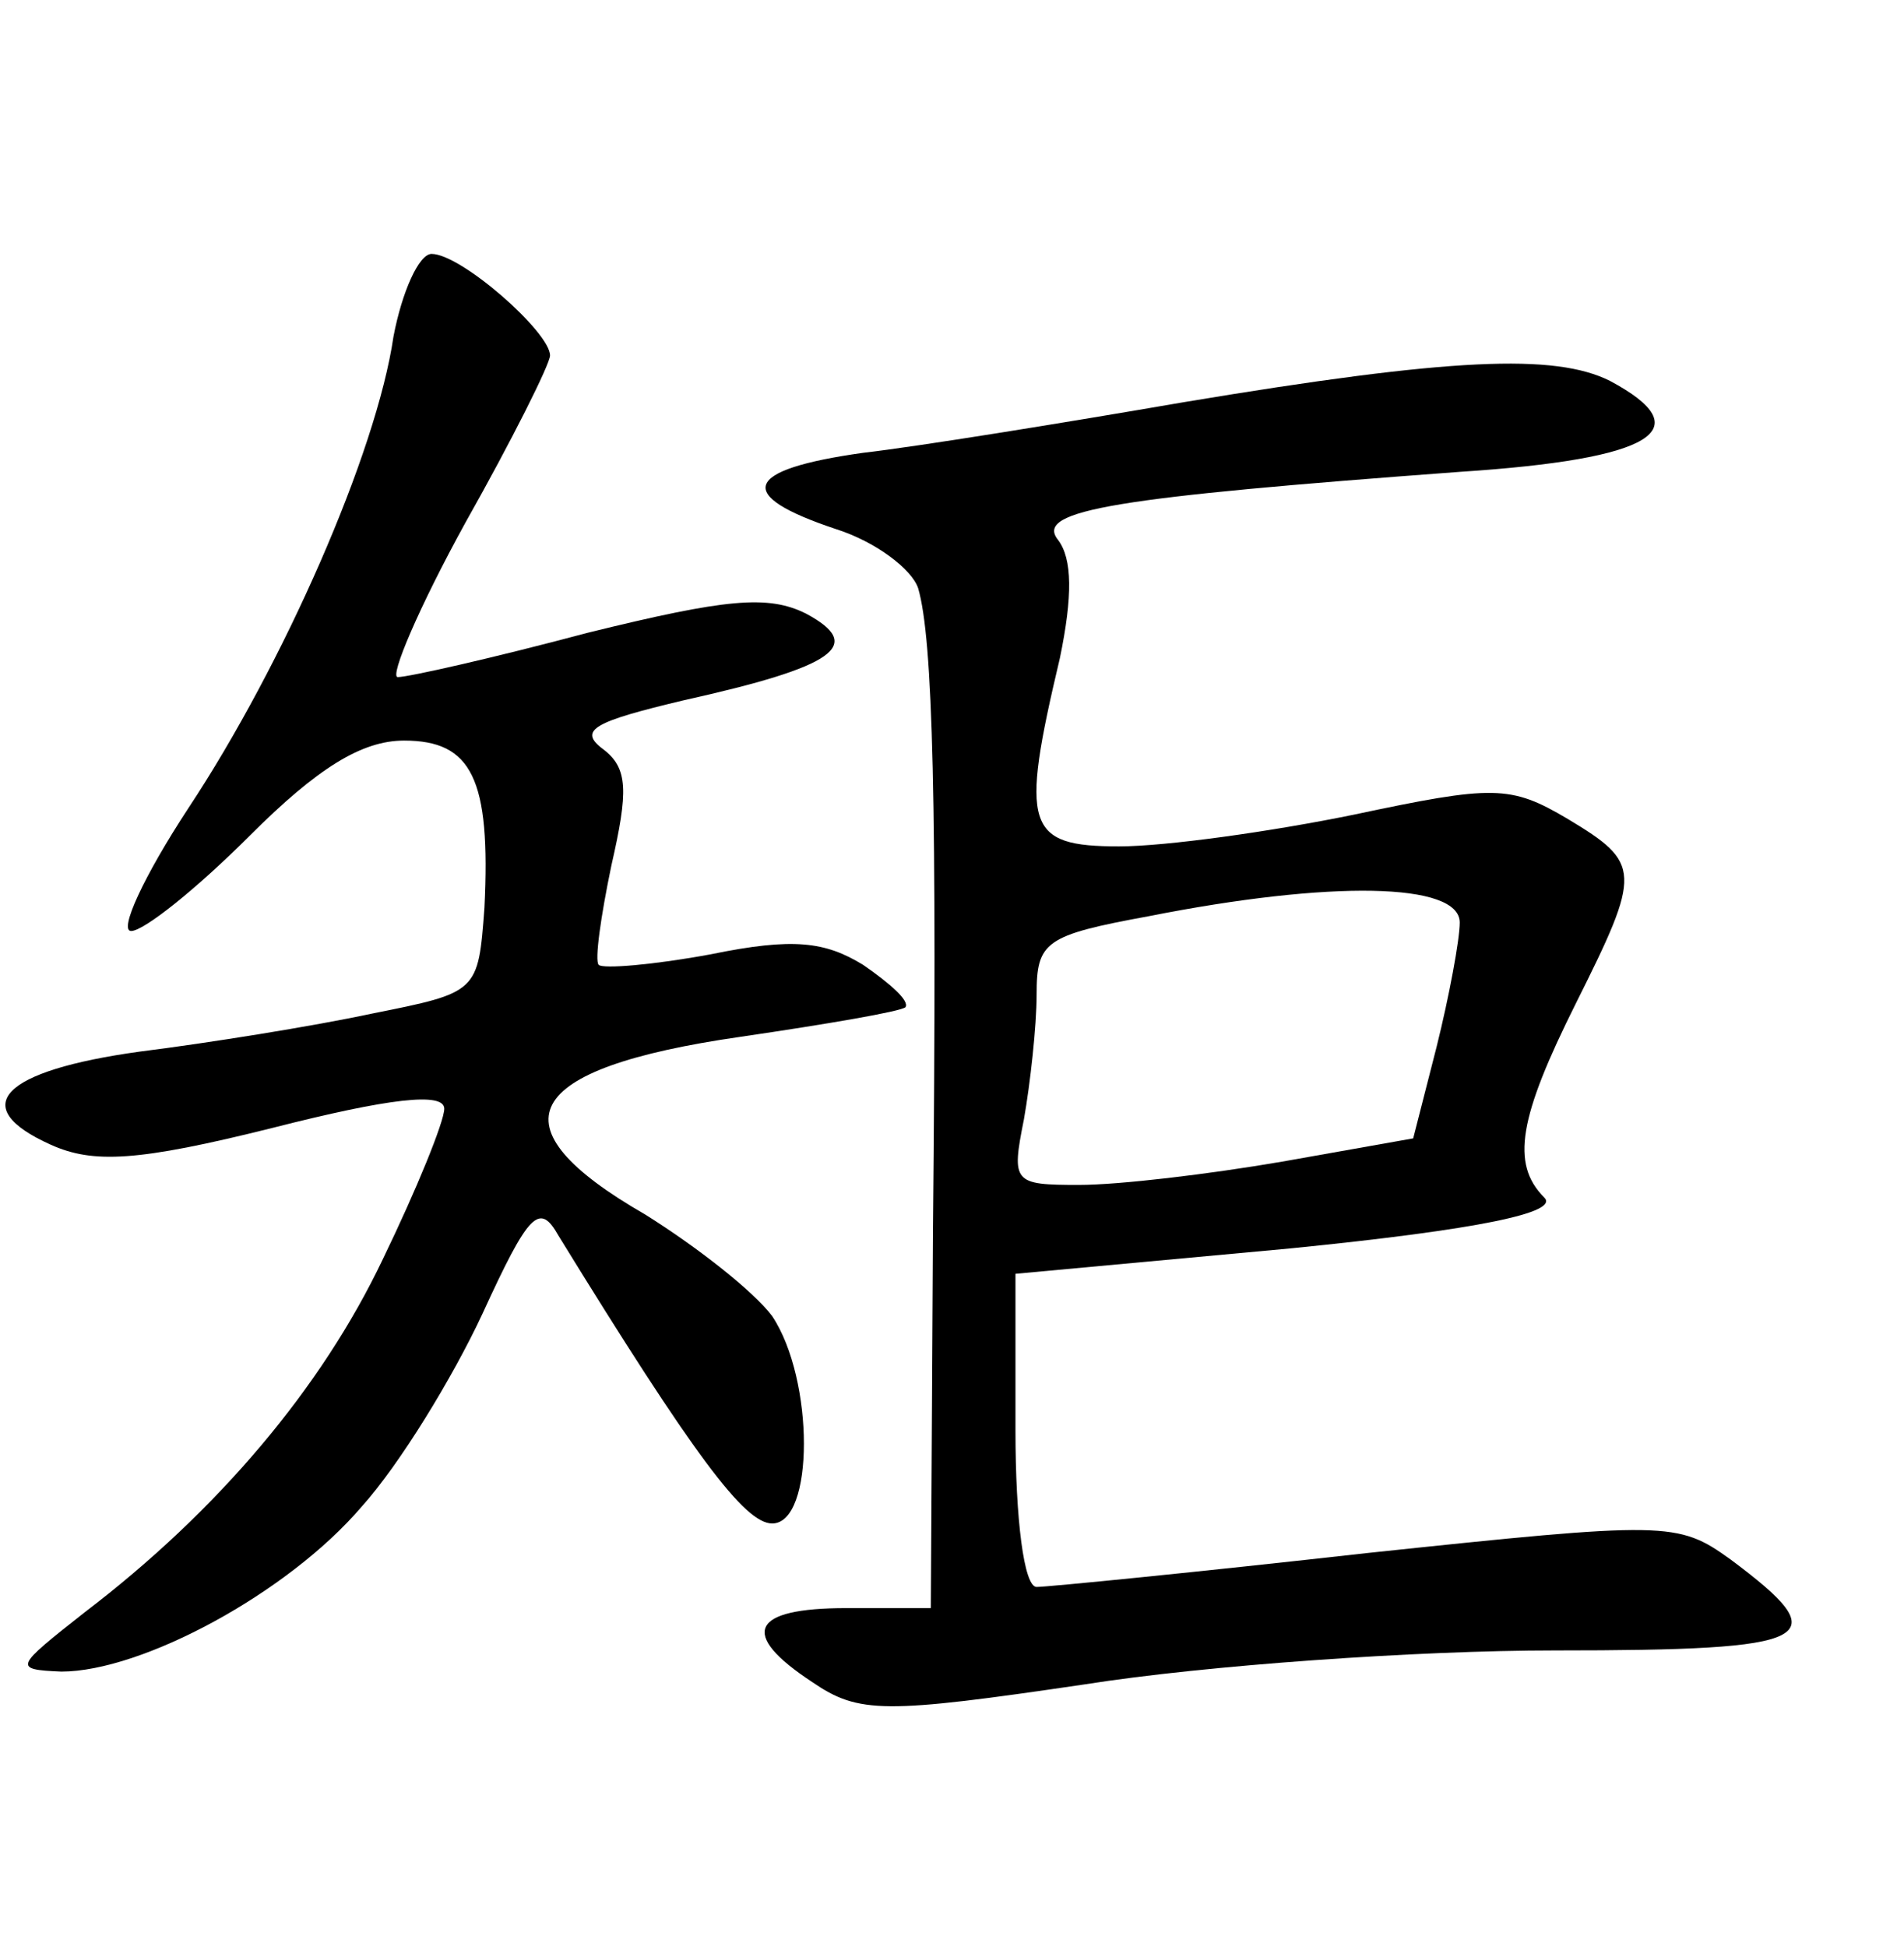 <?xml version="1.0" standalone="no"?>
<!DOCTYPE svg PUBLIC "-//W3C//DTD SVG 20010904//EN"
 "http://www.w3.org/TR/2001/REC-SVG-20010904/DTD/svg10.dtd">
<svg version="1.0" xmlns="http://www.w3.org/2000/svg"
 width="90pt" height="92pt" viewBox="0 0 90 92"
 preserveAspectRatio="xMidYMid meet">
<g transform="translate(0,92) scale(0.1,-0.1)"
fill="#000000" stroke="none">
<path d="M186 761 c-8 -55 -52 -155 -97 -223 -21 -32 -33 -58 -27 -58 6 0 31
20 56 45 32 32 53 45 73 45 32 0 41 -18 38 -79 -3 -40 -3 -40 -53 -50 -28 -6
-78 -14 -110 -18 -65 -9 -82 -26 -42 -44 20 -9 41 -8 105 8 55 14 81 17 81 9
0 -6 -13 -38 -29 -71 -29 -61 -78 -119 -141 -167 -33 -26 -34 -27 -11 -28 38
0 107 37 142 78 18 20 43 61 57 91 22 48 27 53 36 37 64 -104 88 -136 101
-136 20 0 20 68 0 98 -9 12 -36 33 -60 48 -73 42 -59 69 45 84 41 6 76 12 78
14 2 3 -7 11 -20 20 -18 11 -33 13 -72 5 -27 -5 -51 -7 -53 -5 -2 2 1 23 6 47
8 35 8 46 -4 55 -12 9 -4 13 38 23 72 16 86 26 58 41 -18 9 -38 7 -103 -9 -45
-12 -85 -21 -90 -21 -4 0 10 33 32 73 22 39 40 75 40 79 0 11 -42 48 -56 48
-6 0 -14 -18 -18 -39z"/>
<path d="M560 730 c-58 -10 -126 -21 -152 -24 -57 -8 -61 -20 -13 -36 19 -6
36 -19 39 -28 7 -24 9 -101 7 -304 l-1 -178 -40 0 c-45 0 -51 -12 -16 -35 22
-15 34 -15 129 -1 57 9 157 16 222 16 124 0 134 5 83 43 -25 18 -30 18 -172 3
-80 -9 -151 -16 -156 -16 -6 0 -10 32 -10 74 l0 74 130 12 c90 9 127 17 120
24 -16 16 -12 38 15 92 31 62 31 66 -4 87 -27 16 -35 16 -101 2 -39 -8 -89
-15 -111 -15 -44 0 -47 9 -28 89 6 29 6 47 -1 56 -11 14 28 20 190 32 92 6
114 20 71 43 -26 13 -75 11 -201 -10z m130 -246 c0 -8 -5 -35 -11 -59 l-11
-43 -62 -11 c-35 -6 -77 -11 -96 -11 -31 0 -32 1 -26 31 3 17 6 44 6 59 0 25
4 28 53 37 86 17 147 16 147 -3z"/>
</g>
</svg>
